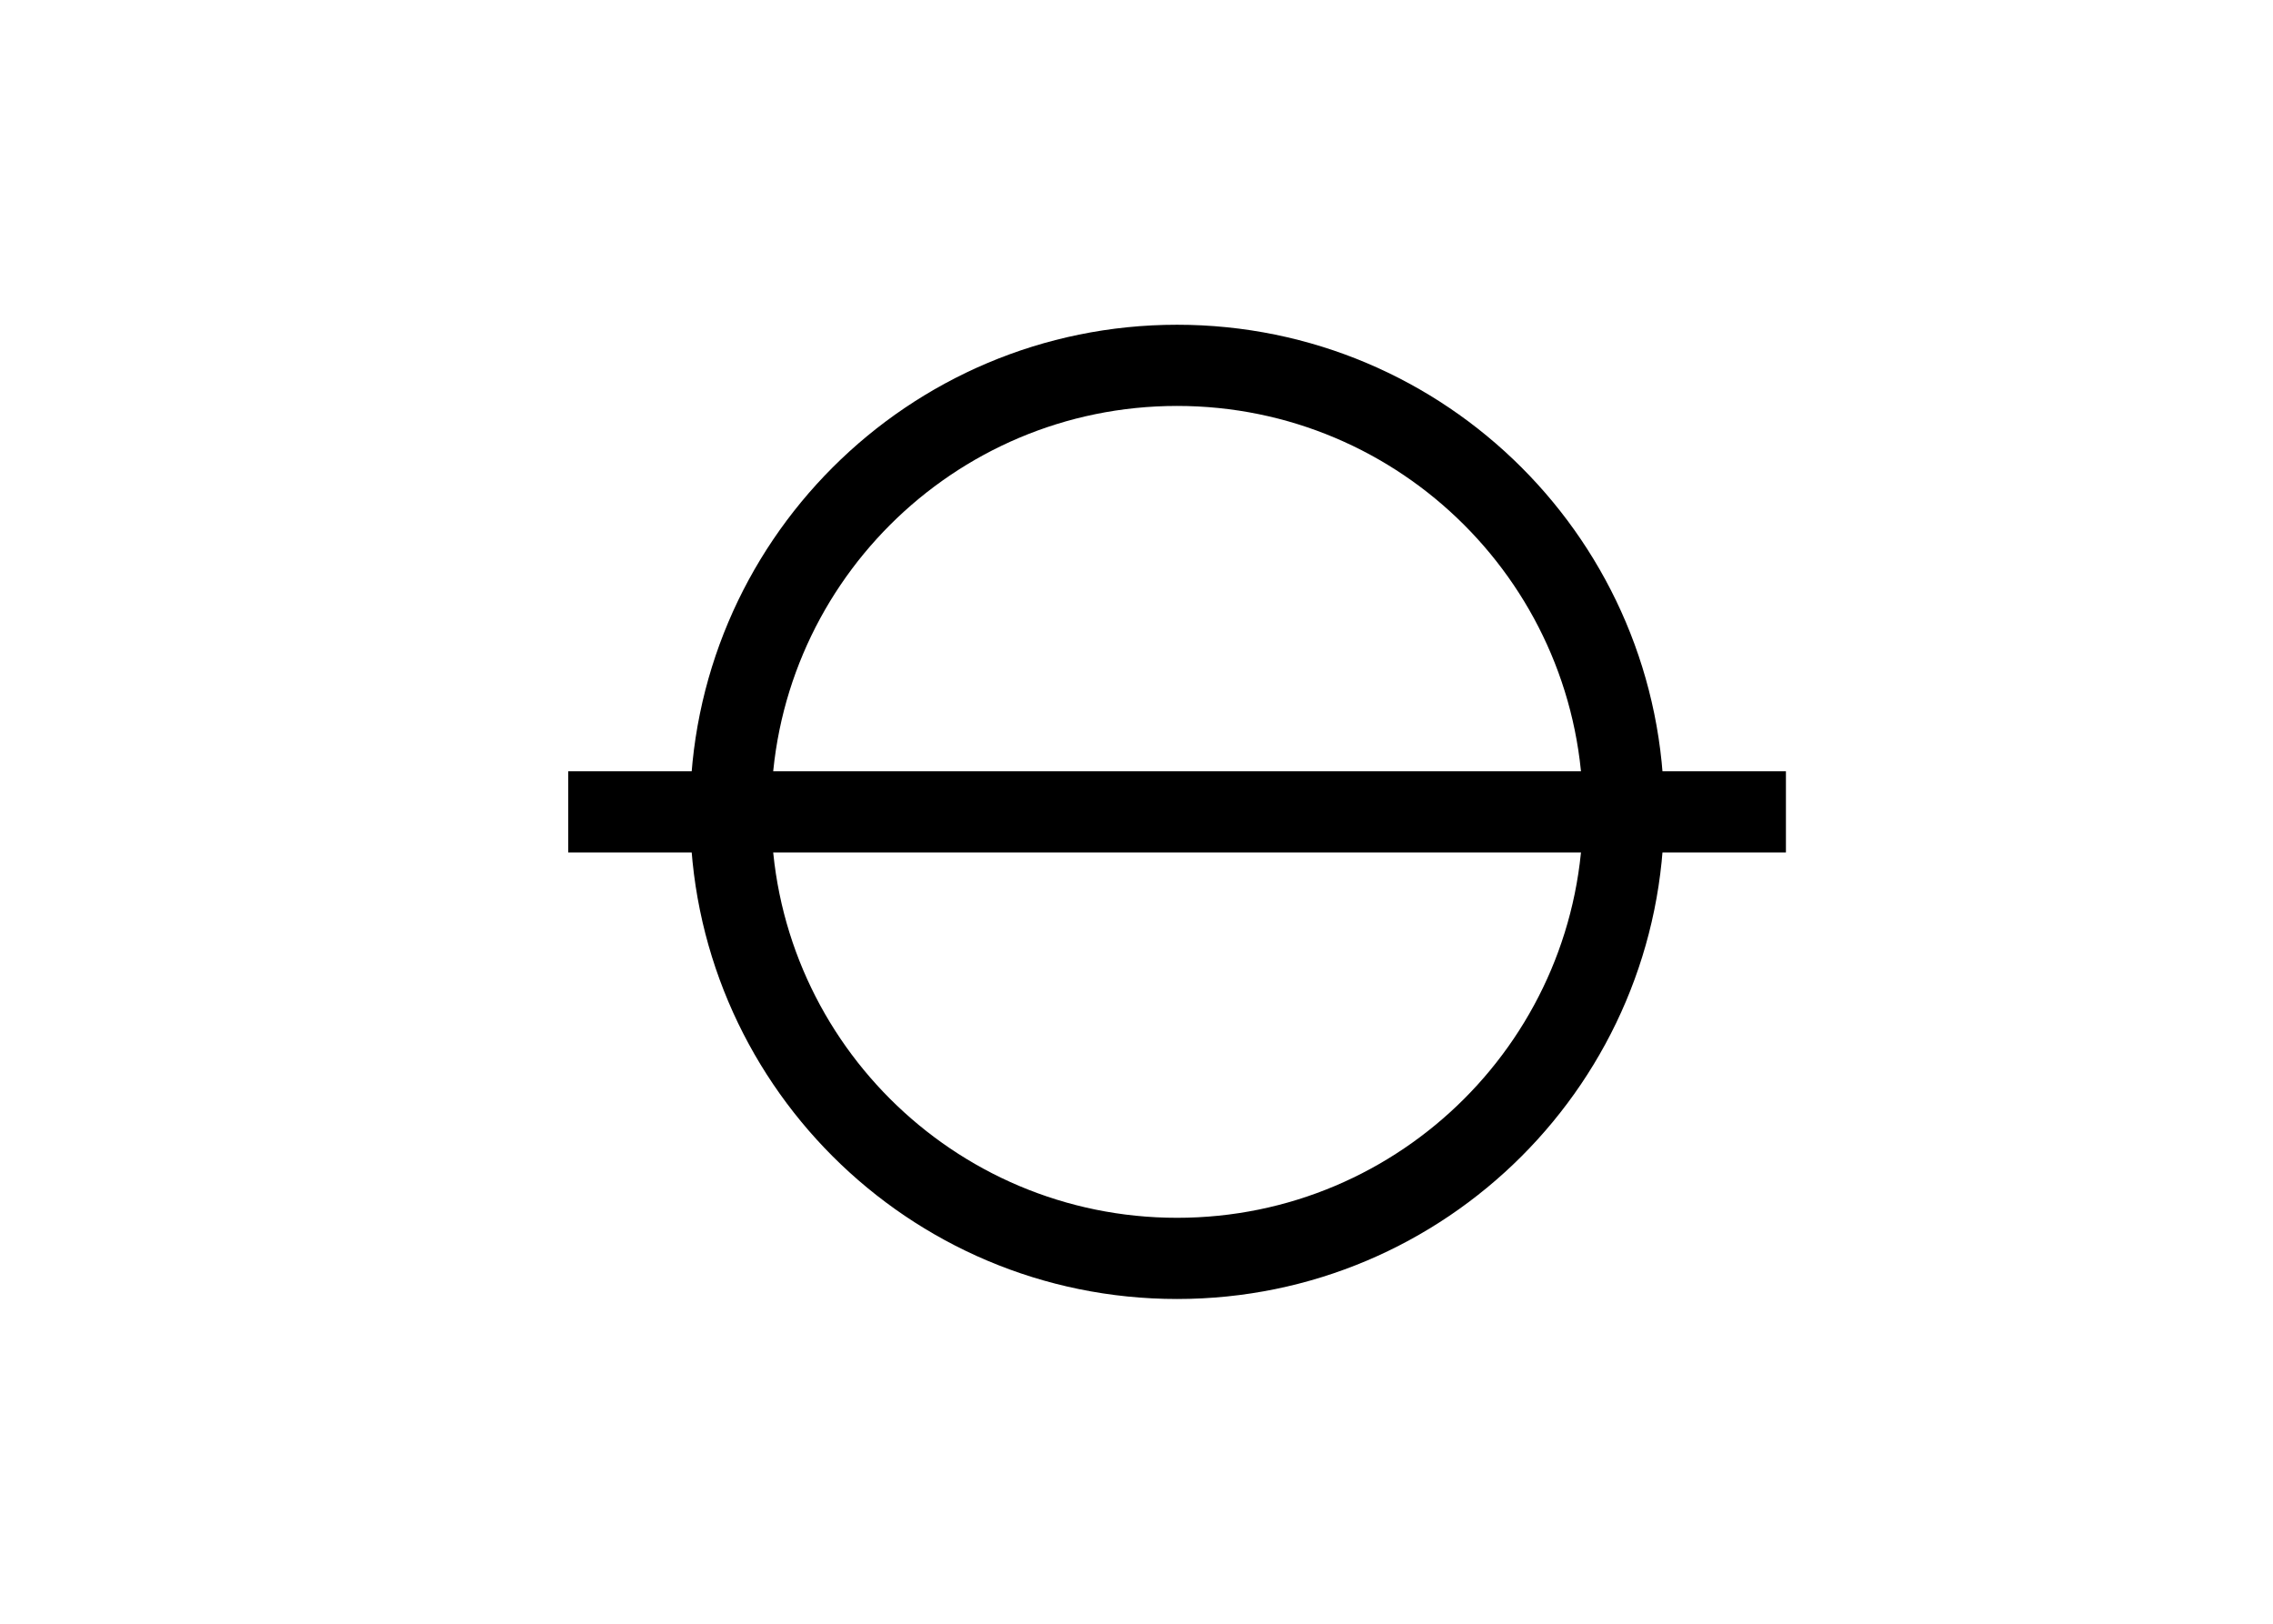 <svg width="28" height="20" viewBox="0 0 28 20" fill="none"
  xmlns="http://www.w3.org/2000/svg">
  <path fill-rule="evenodd" clip-rule="evenodd" d="M22 10.5L7 10.5V9.5L22 9.5V10.5Z" fill="black"/>
  <path fill-rule="evenodd" clip-rule="evenodd" d="M14.5 15C17.261 15 19.5 12.761 19.5 10C19.5 7.239 17.261 5 14.5 5C11.739 5 9.5 7.239 9.5 10C9.5 12.761 11.739 15 14.5 15ZM14.5 16C17.814 16 20.5 13.314 20.5 10C20.5 6.686 17.814 4 14.5 4C11.186 4 8.5 6.686 8.5 10C8.5 13.314 11.186 16 14.5 16Z" fill="black"/>
</svg>
